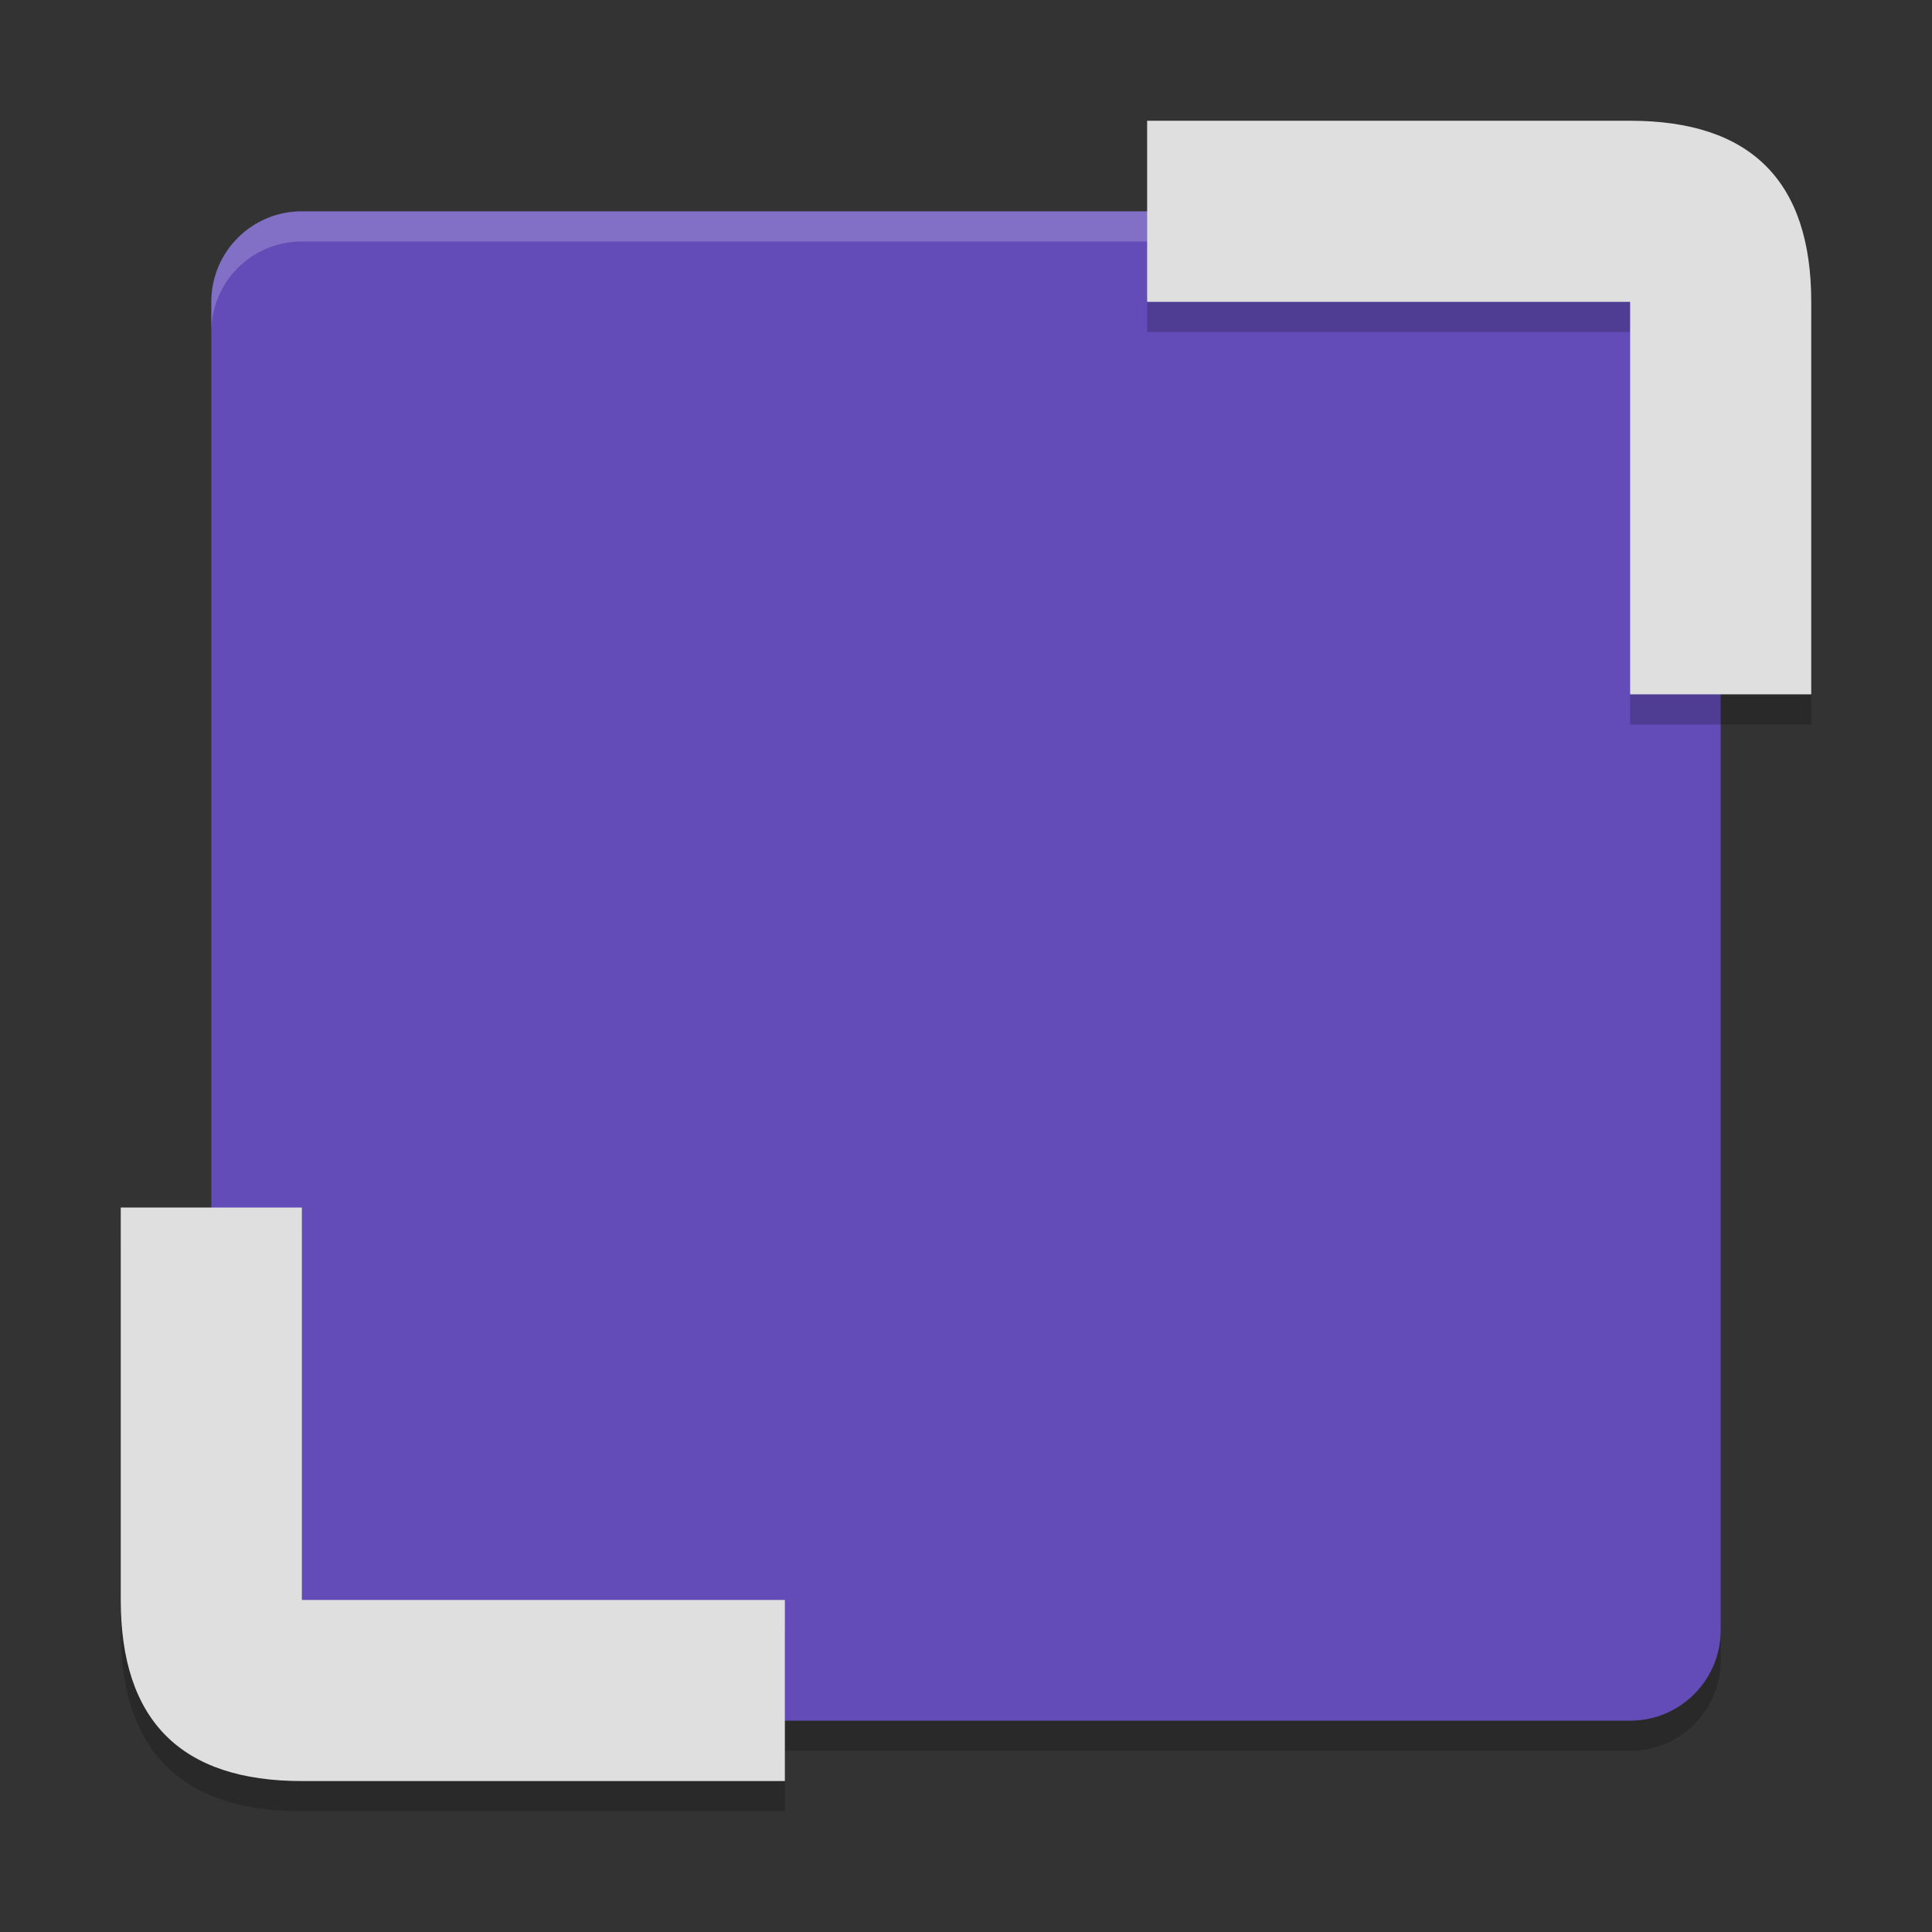 <svg xmlns="http://www.w3.org/2000/svg" height="64" width="64" version="1.1"><rect width="100%" height="100%" fill="#333333" stroke="none"/><defs>
<linearGradient id="ucPurpleBlue" x1="0%" y1="0%" x2="100%" y2="100%">
  <stop offset="0%" style="stop-color:#B794F4;stop-opacity:1"/>
  <stop offset="100%" style="stop-color:#4299E1;stop-opacity:1"/>
</linearGradient>
</defs>
 <rect style="opacity:.2" rx="3" ry="3" height="50" width="50" y="8" x="7"/>
 <rect style="fill:#634cb8" rx="3" ry="3" height="50" width="50" y="7" x="7"/>
 <path style="opacity:.2;fill:#ffffff" d="m10 7c-1.662 0-3 1.338-3 3v1c0-1.662 1.338-3 3-3h44c1.662 0 3 1.338 3 3v-1c0-1.662-1.338-3-3-3h-44z"/>
 <path style="opacity:.2" d="m38 5v6h16v13h6v-13c0-4-2-6-6-6zm-34 36v13c0 4 2 6 6 6h16v-6h-16v-13z"/>
 <path style="fill:#dfdfdf" d="m38 4v6h16v13h6v-13c0-4-2-6-6-6zm-34 36v13c0 4 2 6 6 6h16v-6h-16v-13z"/>
</svg>
